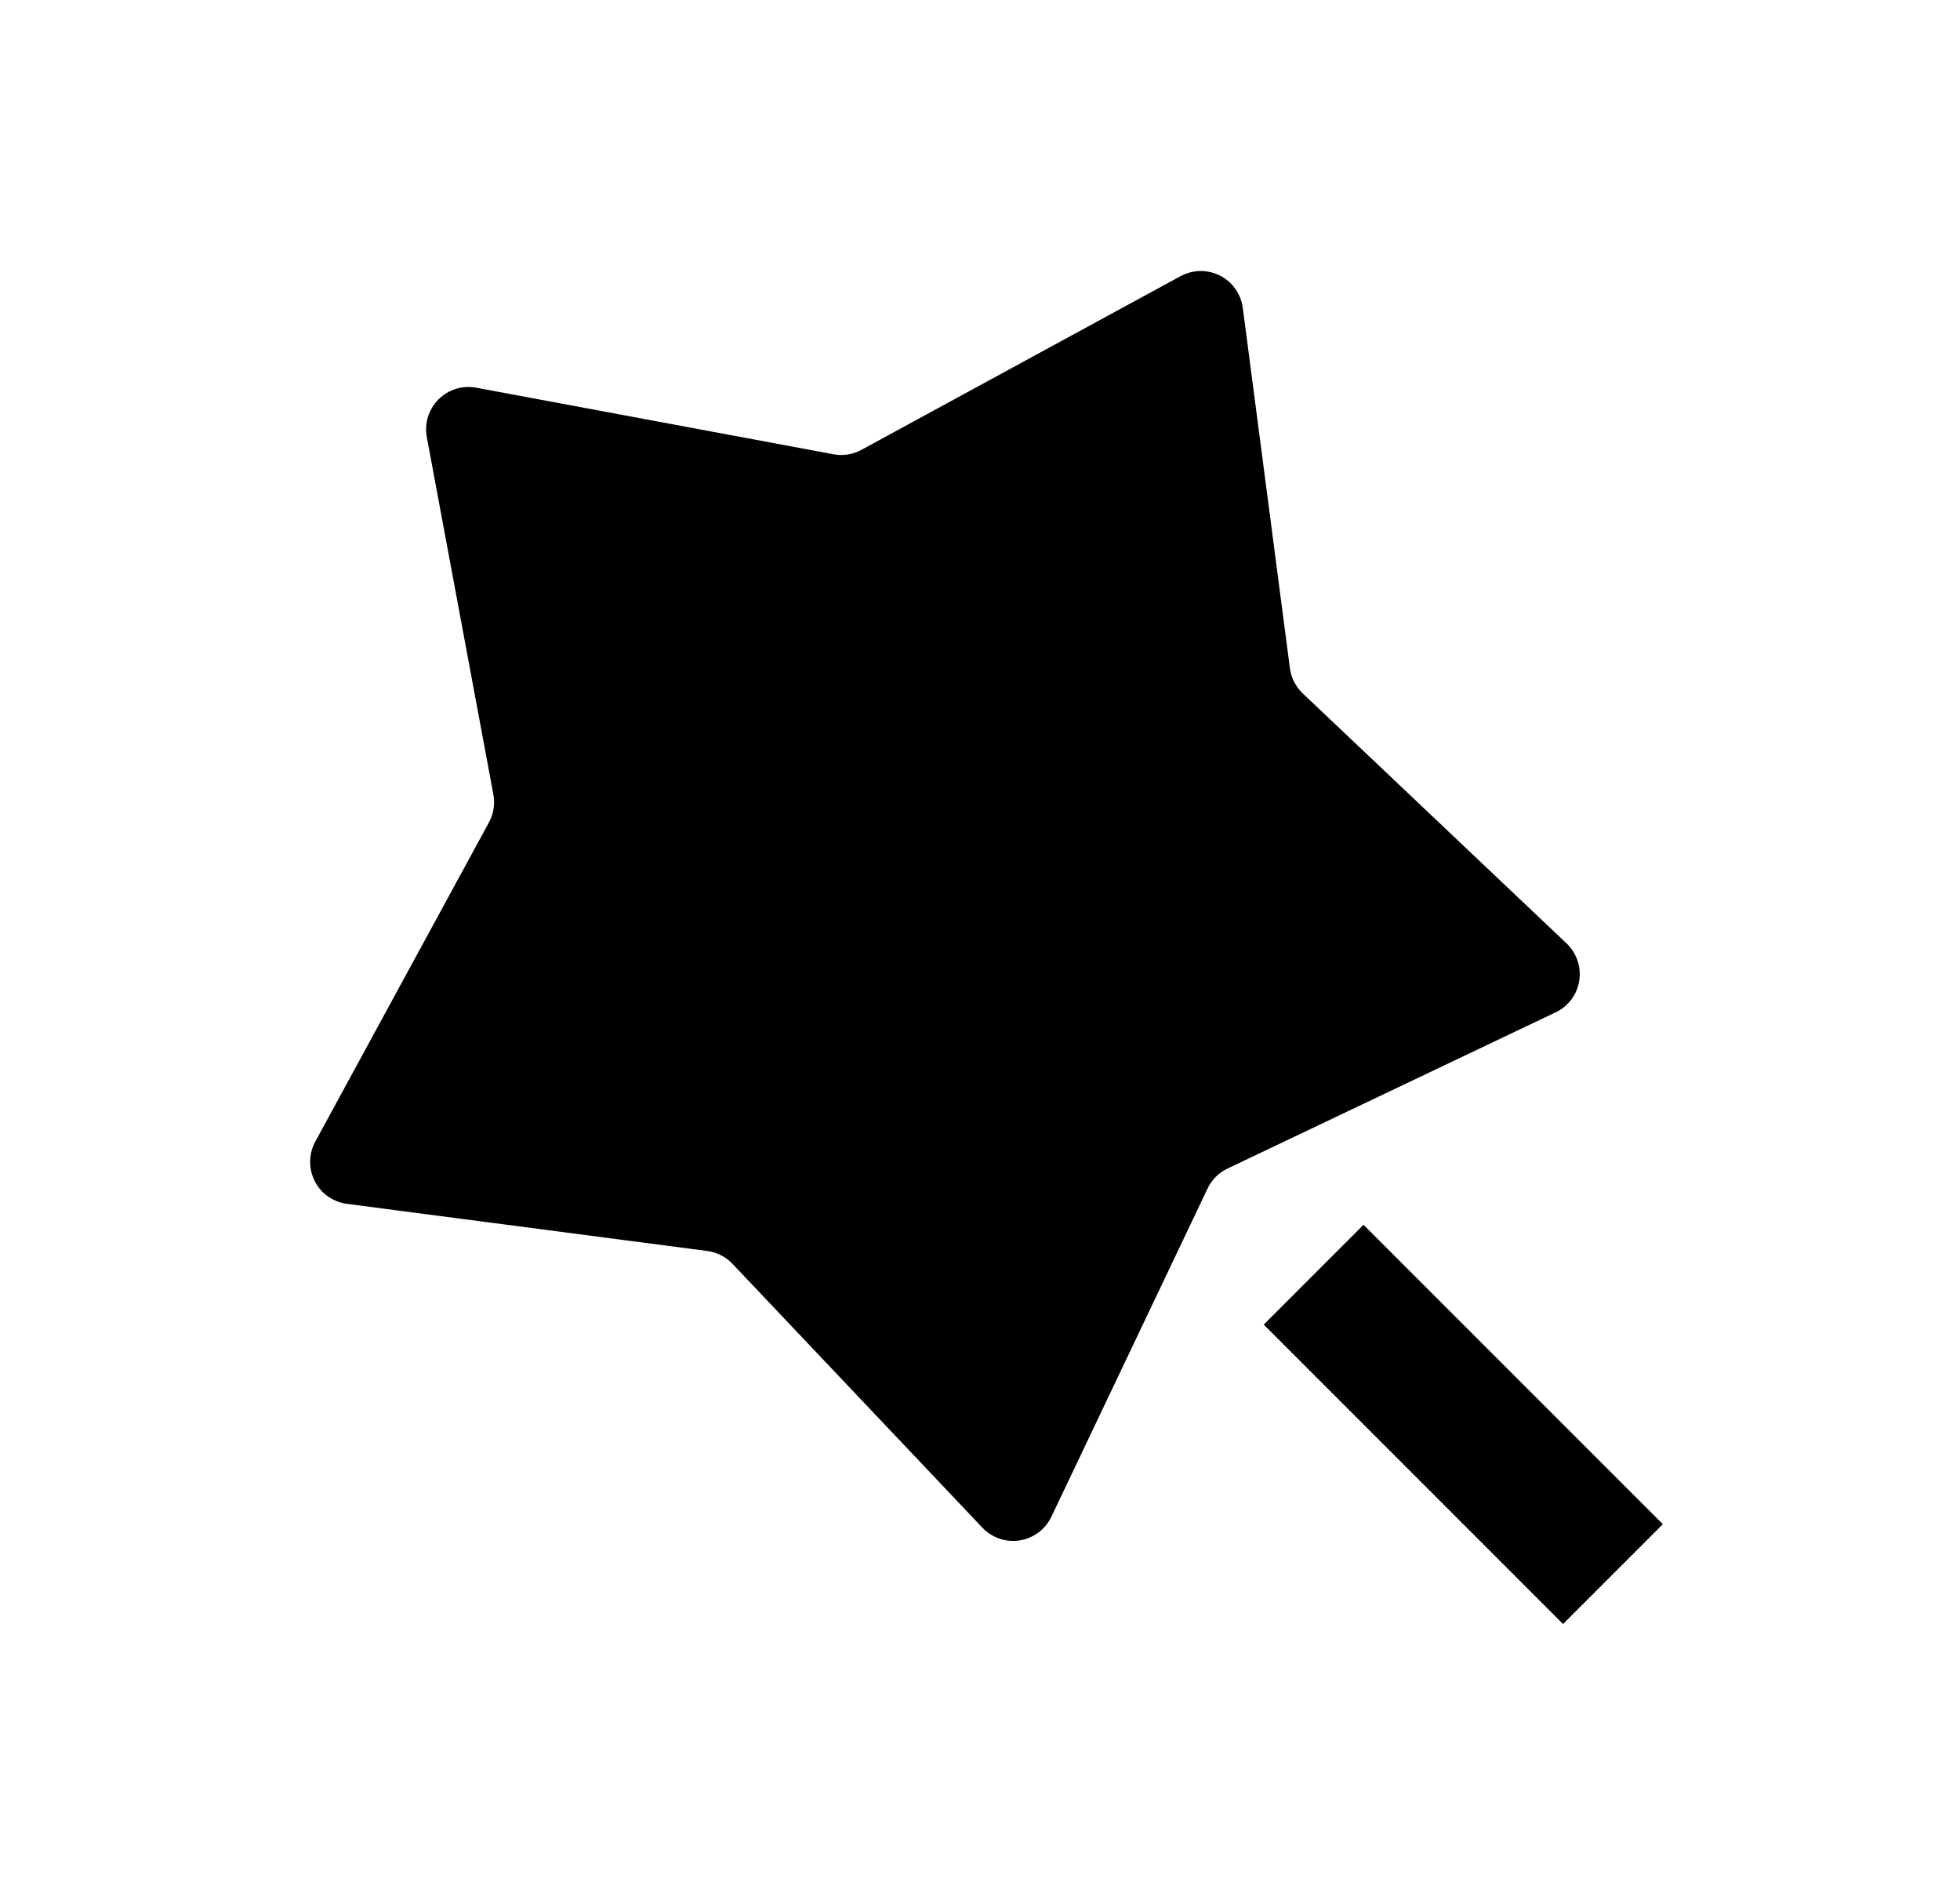 <svg width="25" height="24" viewBox="0 0 25 24" fill="none" xmlns="http://www.w3.org/2000/svg">
<path d="M15.402 15.158L13.41 19.343C13.372 19.422 13.316 19.49 13.246 19.543C13.175 19.595 13.094 19.63 13.007 19.644C12.92 19.657 12.832 19.65 12.749 19.622C12.666 19.593 12.591 19.546 12.531 19.482L9.343 16.117C9.258 16.027 9.144 15.969 9.021 15.953L4.425 15.352C4.338 15.34 4.256 15.308 4.184 15.258C4.112 15.207 4.054 15.14 4.015 15.062C3.975 14.984 3.955 14.897 3.956 14.809C3.957 14.722 3.979 14.636 4.021 14.559L6.237 10.487C6.296 10.379 6.315 10.253 6.293 10.131L5.444 5.574C5.428 5.488 5.433 5.399 5.459 5.315C5.485 5.231 5.531 5.155 5.593 5.093C5.655 5.031 5.731 4.985 5.815 4.959C5.899 4.933 5.988 4.928 6.074 4.944L10.631 5.793C10.752 5.816 10.878 5.796 10.987 5.737L15.059 3.521C15.136 3.48 15.222 3.457 15.309 3.456C15.397 3.455 15.484 3.475 15.562 3.515C15.64 3.555 15.707 3.613 15.757 3.685C15.808 3.757 15.84 3.839 15.852 3.926L16.453 8.522C16.469 8.644 16.527 8.758 16.617 8.843L19.982 12.031C20.045 12.091 20.093 12.166 20.121 12.249C20.149 12.332 20.157 12.421 20.143 12.507C20.13 12.594 20.095 12.676 20.043 12.746C19.99 12.816 19.921 12.873 19.842 12.91L15.657 14.902C15.545 14.955 15.455 15.045 15.402 15.158ZM16.119 16.892L17.392 15.619L21.21 19.437L19.937 20.71L16.119 16.892Z" fill="#0A0D14" style="fill:#0A0D14;fill:color(display-p3 0.039 0.051 0.078);fill-opacity:1;"/>
</svg>
